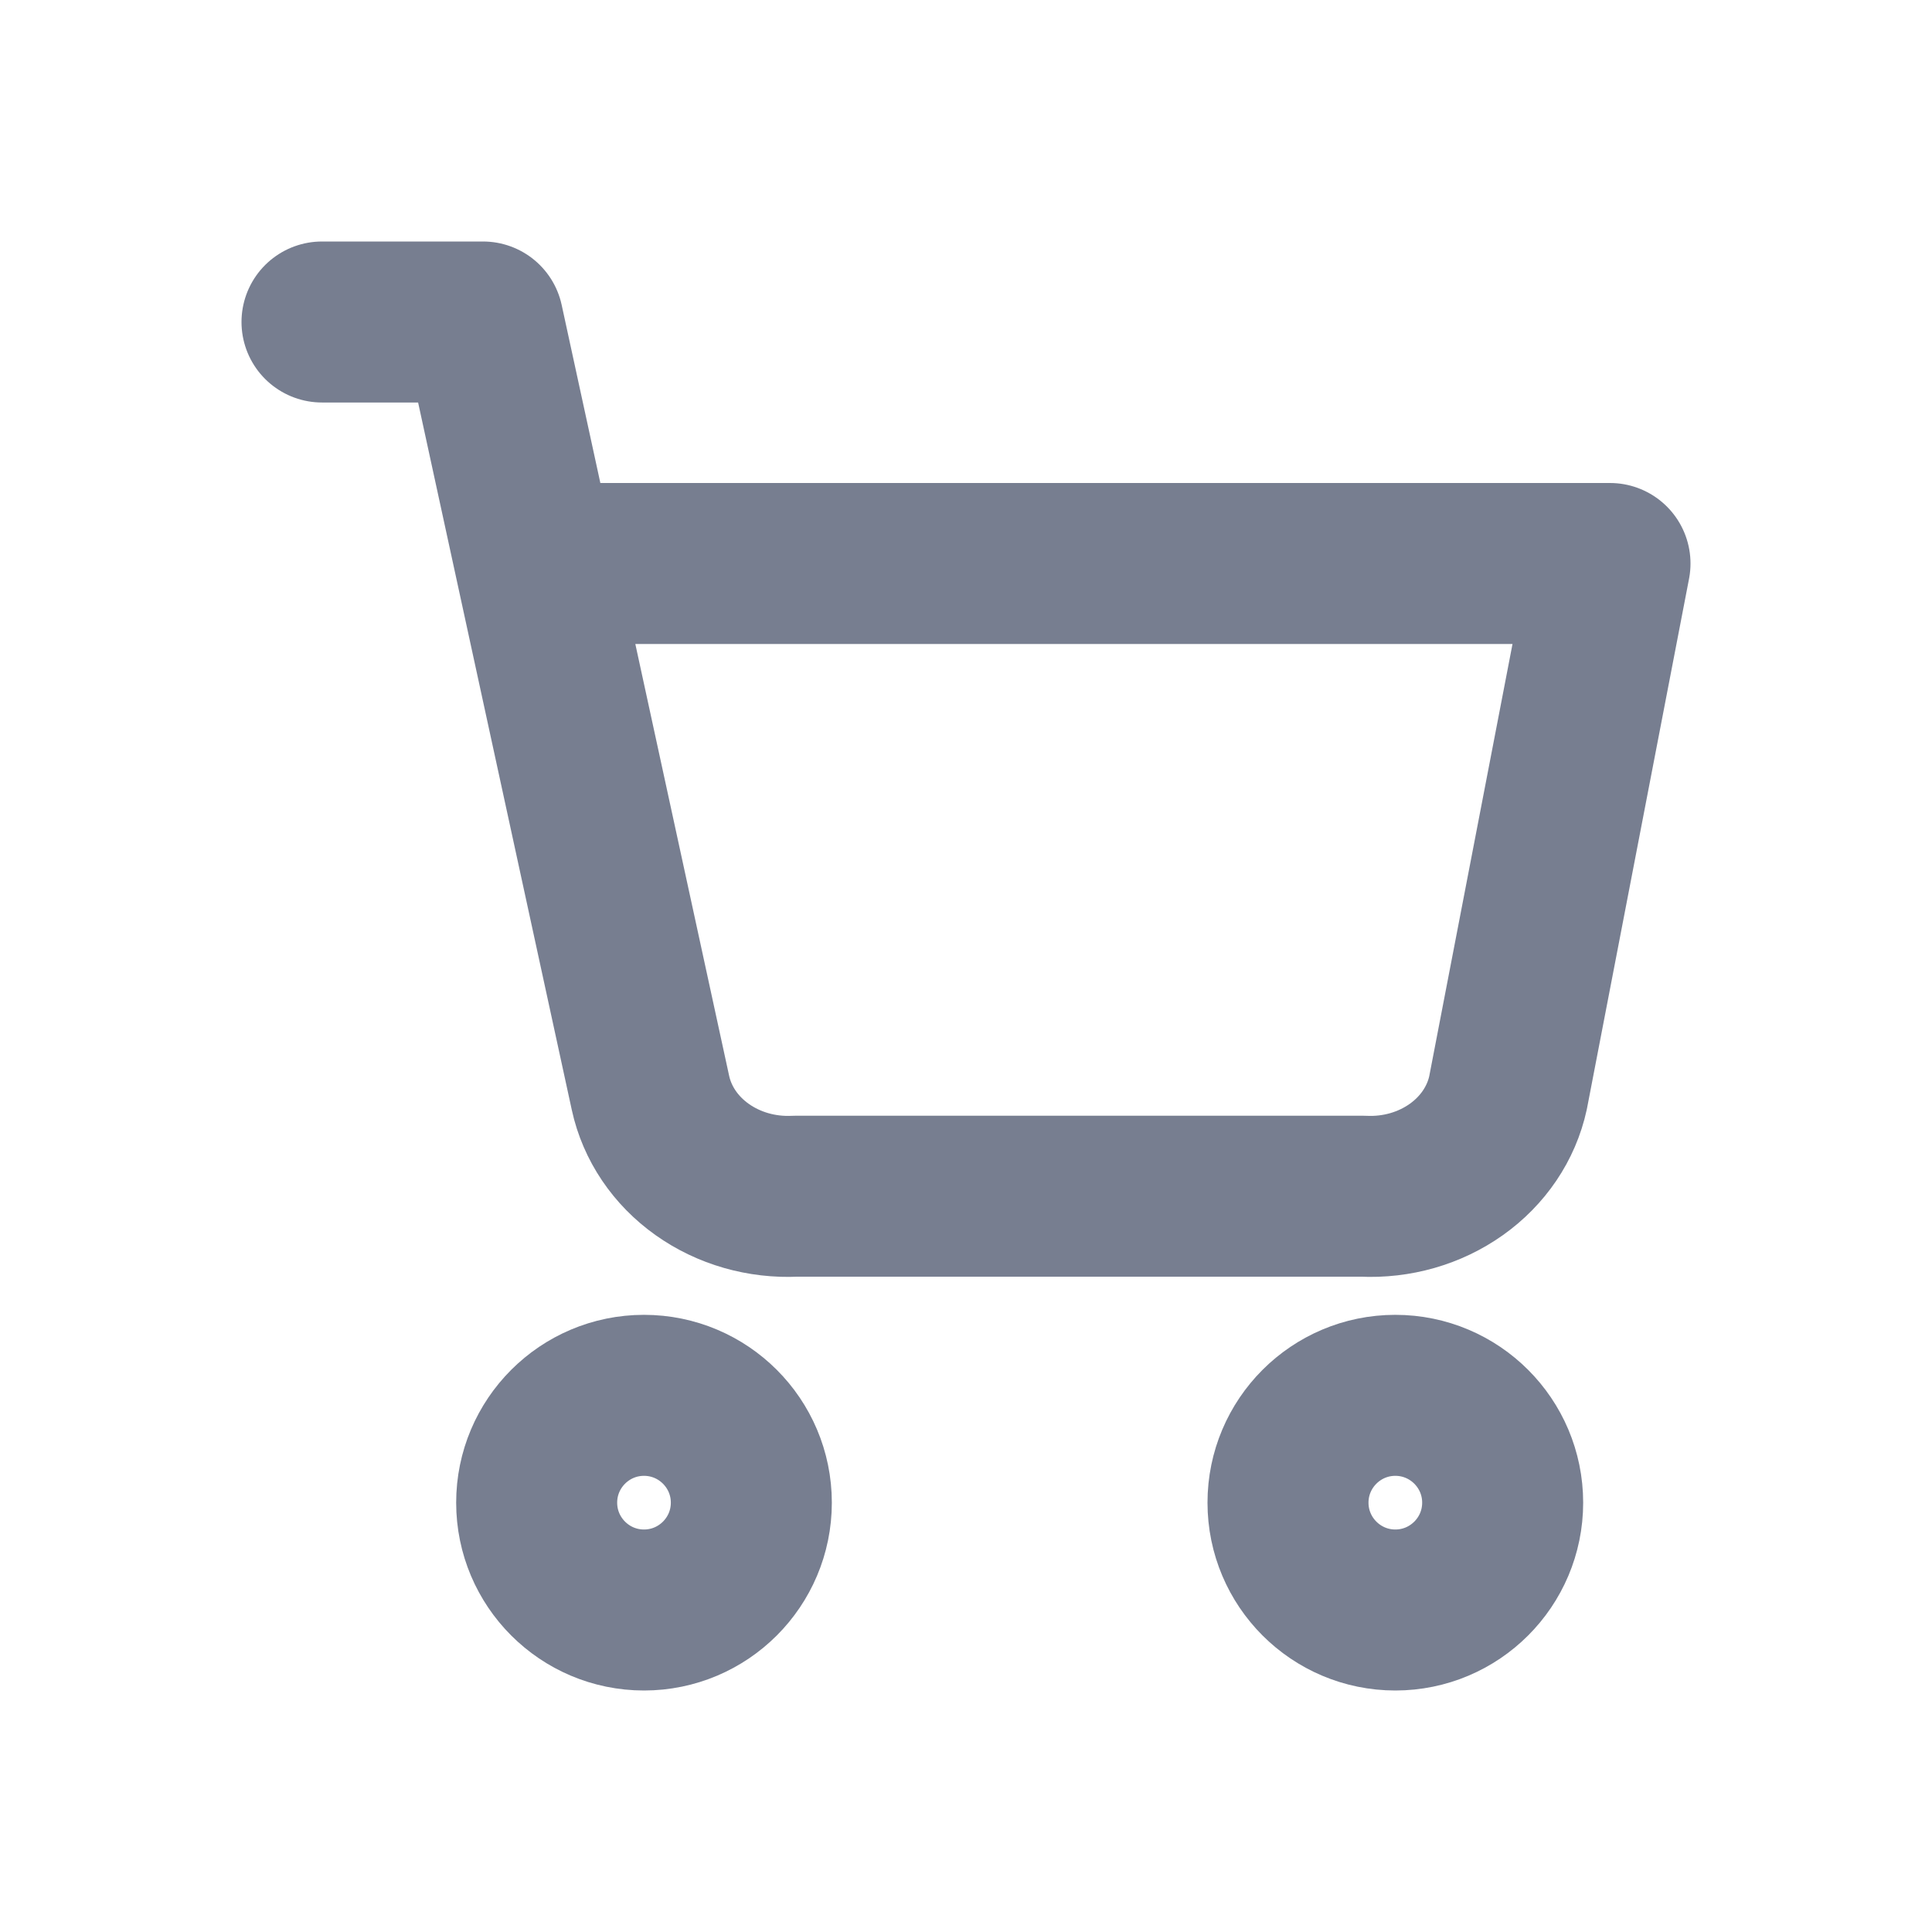 <?xml version="1.0" encoding="UTF-8"?>
<svg width="18" height="18" viewBox="0 0 18 18" fill="none" xmlns="http://www.w3.org/2000/svg">
  <path d="M6 15C6.552 15 7 14.552 7 14C7 13.448 6.552 13 6 13C5.448 13 5 13.448 5 14C5 14.552 5.448 15 6 15Z" stroke="#777E90" stroke-width="1.5" stroke-linecap="round" stroke-linejoin="round"/>
  <path d="M13 15C13.552 15 14 14.552 14 14C14 13.448 13.552 13 13 13C12.448 13 12 13.448 12 14C12 14.552 12.448 15 13 15Z" stroke="#777E90" stroke-width="1.5" stroke-linecap="round" stroke-linejoin="round"/>
  <path d="M3 3H4.5L6.06 10.181C6.122 10.467 6.294 10.72 6.542 10.896C6.79 11.072 7.097 11.16 7.41 11.145H12.7C13.013 11.16 13.32 11.072 13.568 10.896C13.816 10.72 13.988 10.467 14.05 10.181L15 5.25H5.25" stroke="#777E90" stroke-width="1.5" stroke-linecap="round" stroke-linejoin="round"/>
</svg>
